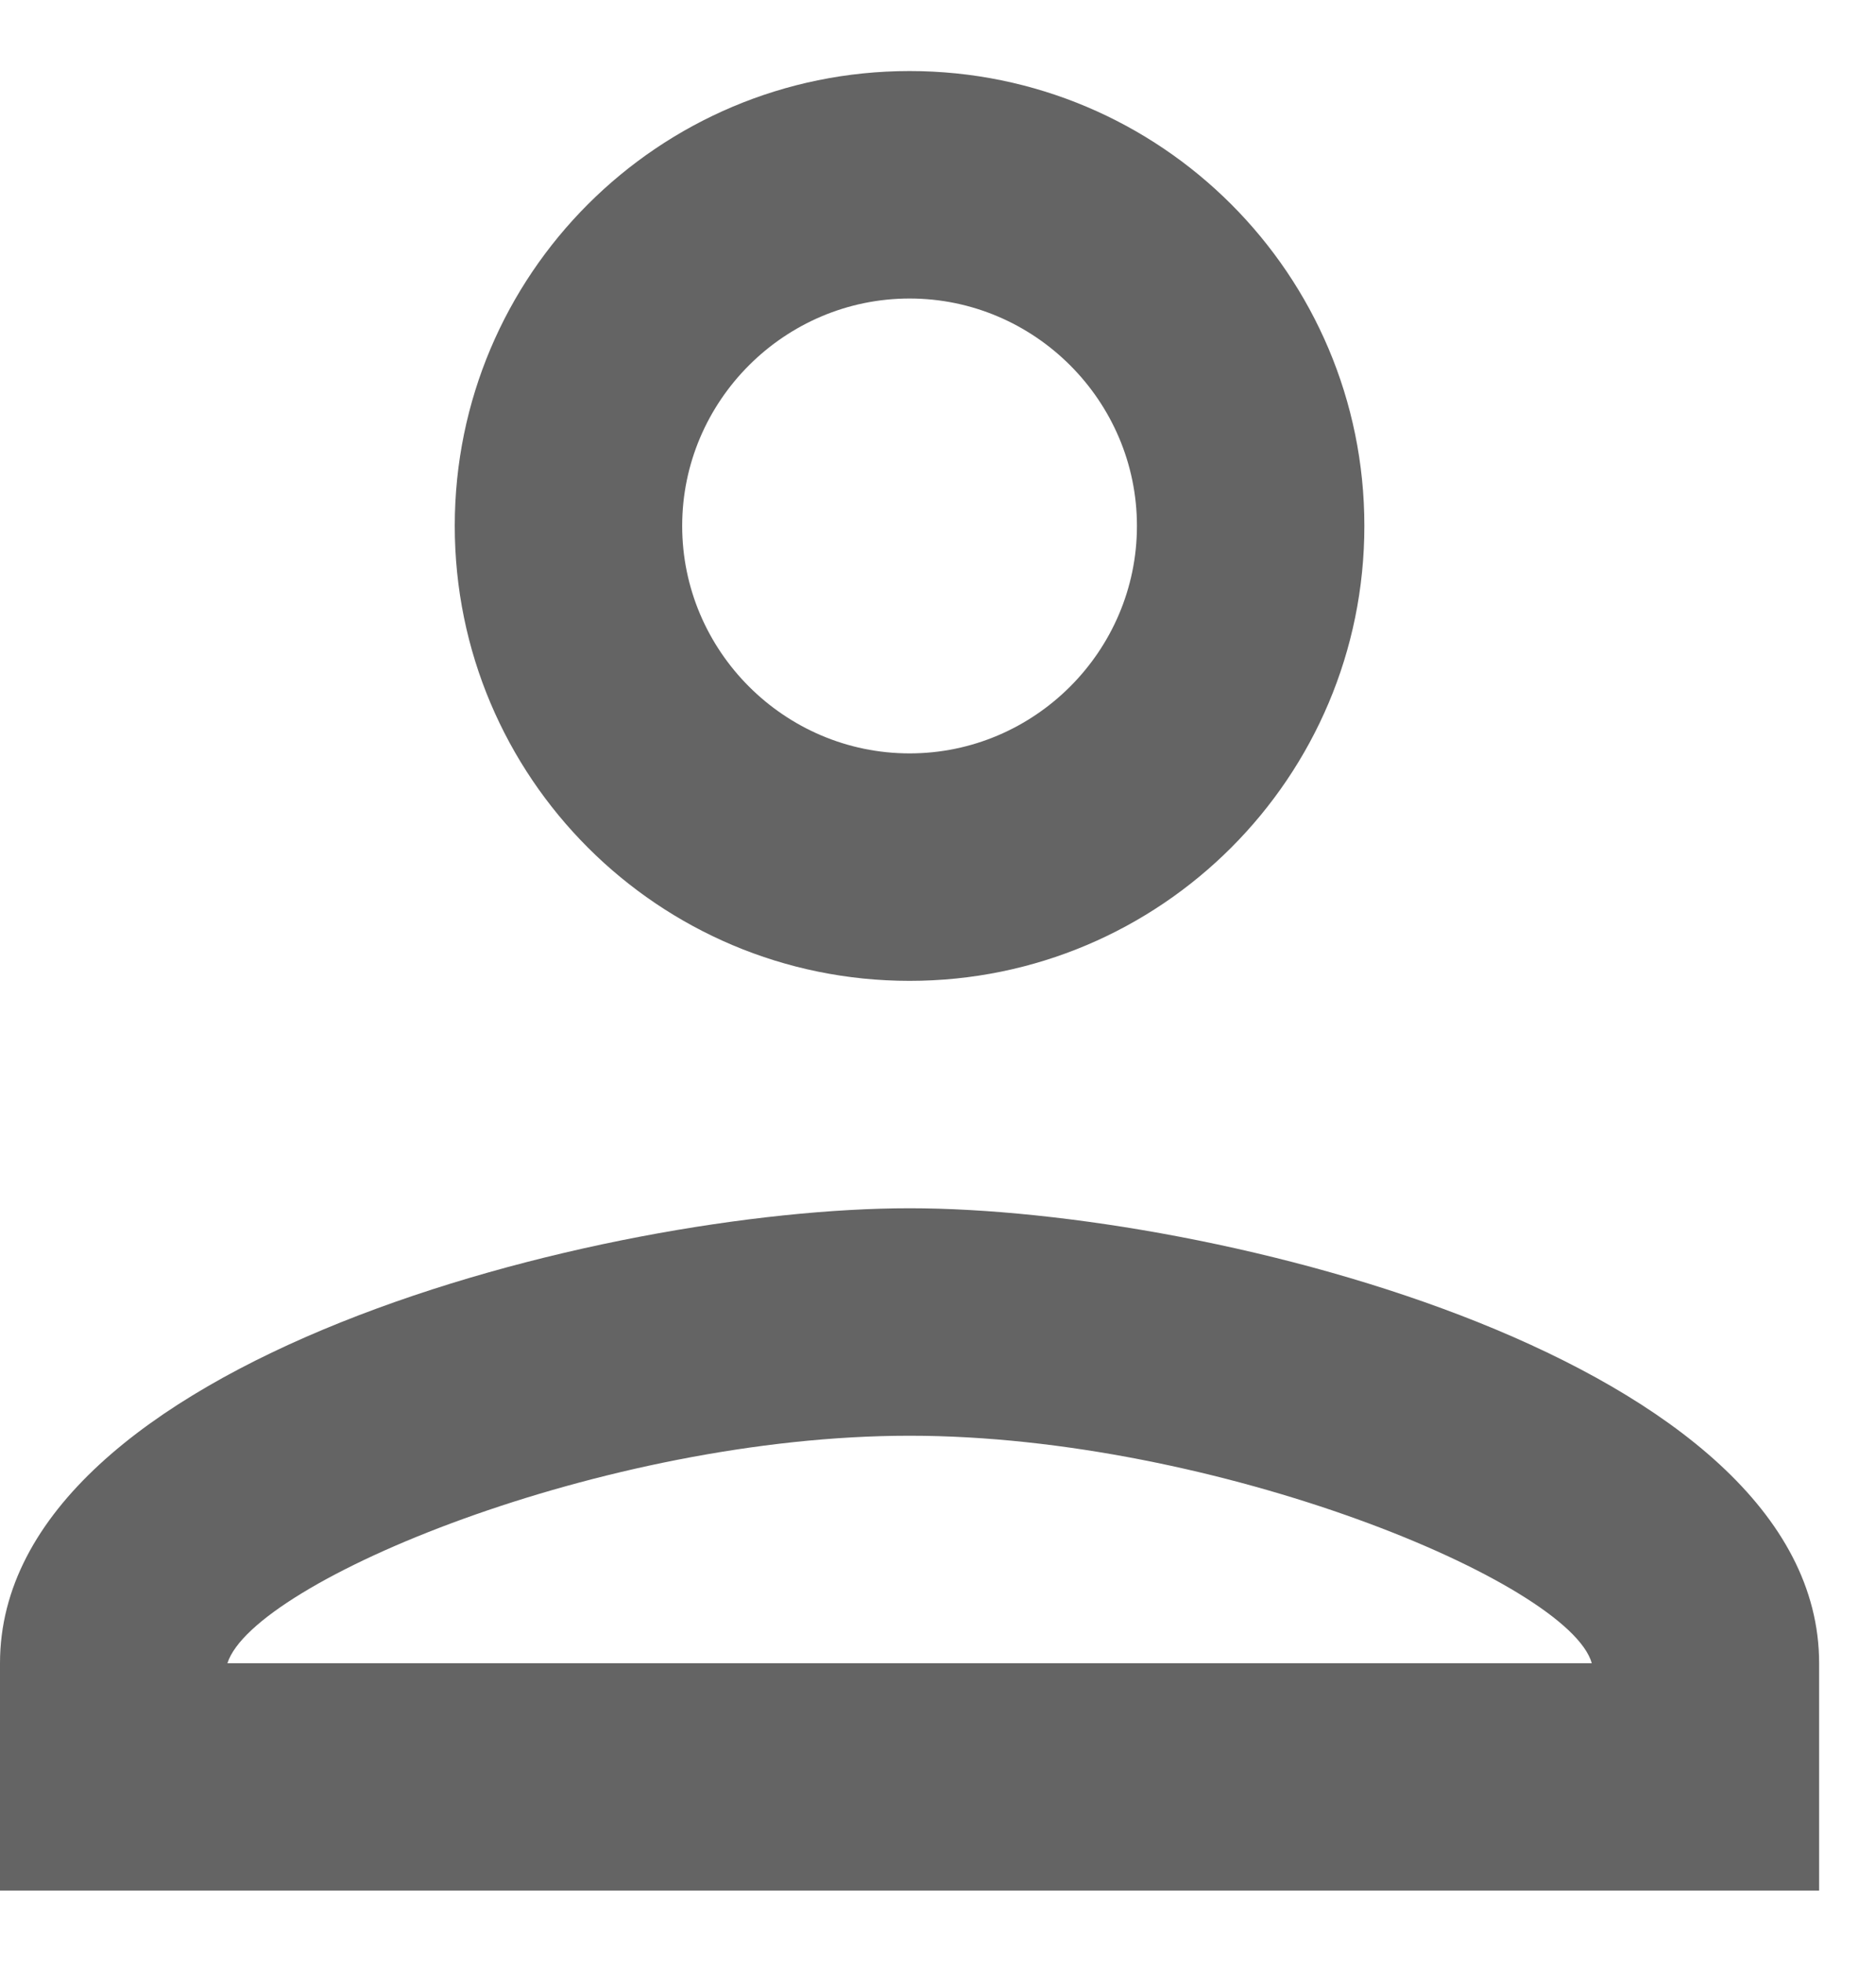 <svg width="22" height="23" viewBox="0 0 22 23" fill="none" xmlns="http://www.w3.org/2000/svg">
<path d="M10.667 3.5C12.133 3.5 13.333 4.7 13.333 6.166C13.333 7.633 12.133 8.833 10.667 8.833C9.2 8.833 8 7.633 8 6.166C8 4.7 9.2 3.5 10.667 3.5ZM10.667 16.833C14.267 16.833 18.4 18.553 18.667 19.5H2.667C2.973 18.54 7.08 16.833 10.667 16.833ZM10.667 0.833C7.72 0.833 5.333 3.22 5.333 6.166C5.333 9.113 7.72 11.5 10.667 11.5C13.613 11.5 16 9.113 16 6.166C16 3.22 13.613 0.833 10.667 0.833ZM10.667 14.166C7.107 14.166 0 15.953 0 19.5V22.166H21.333V19.5C21.333 15.953 14.227 14.166 10.667 14.166Z" fill="#646464"/>
</svg>
